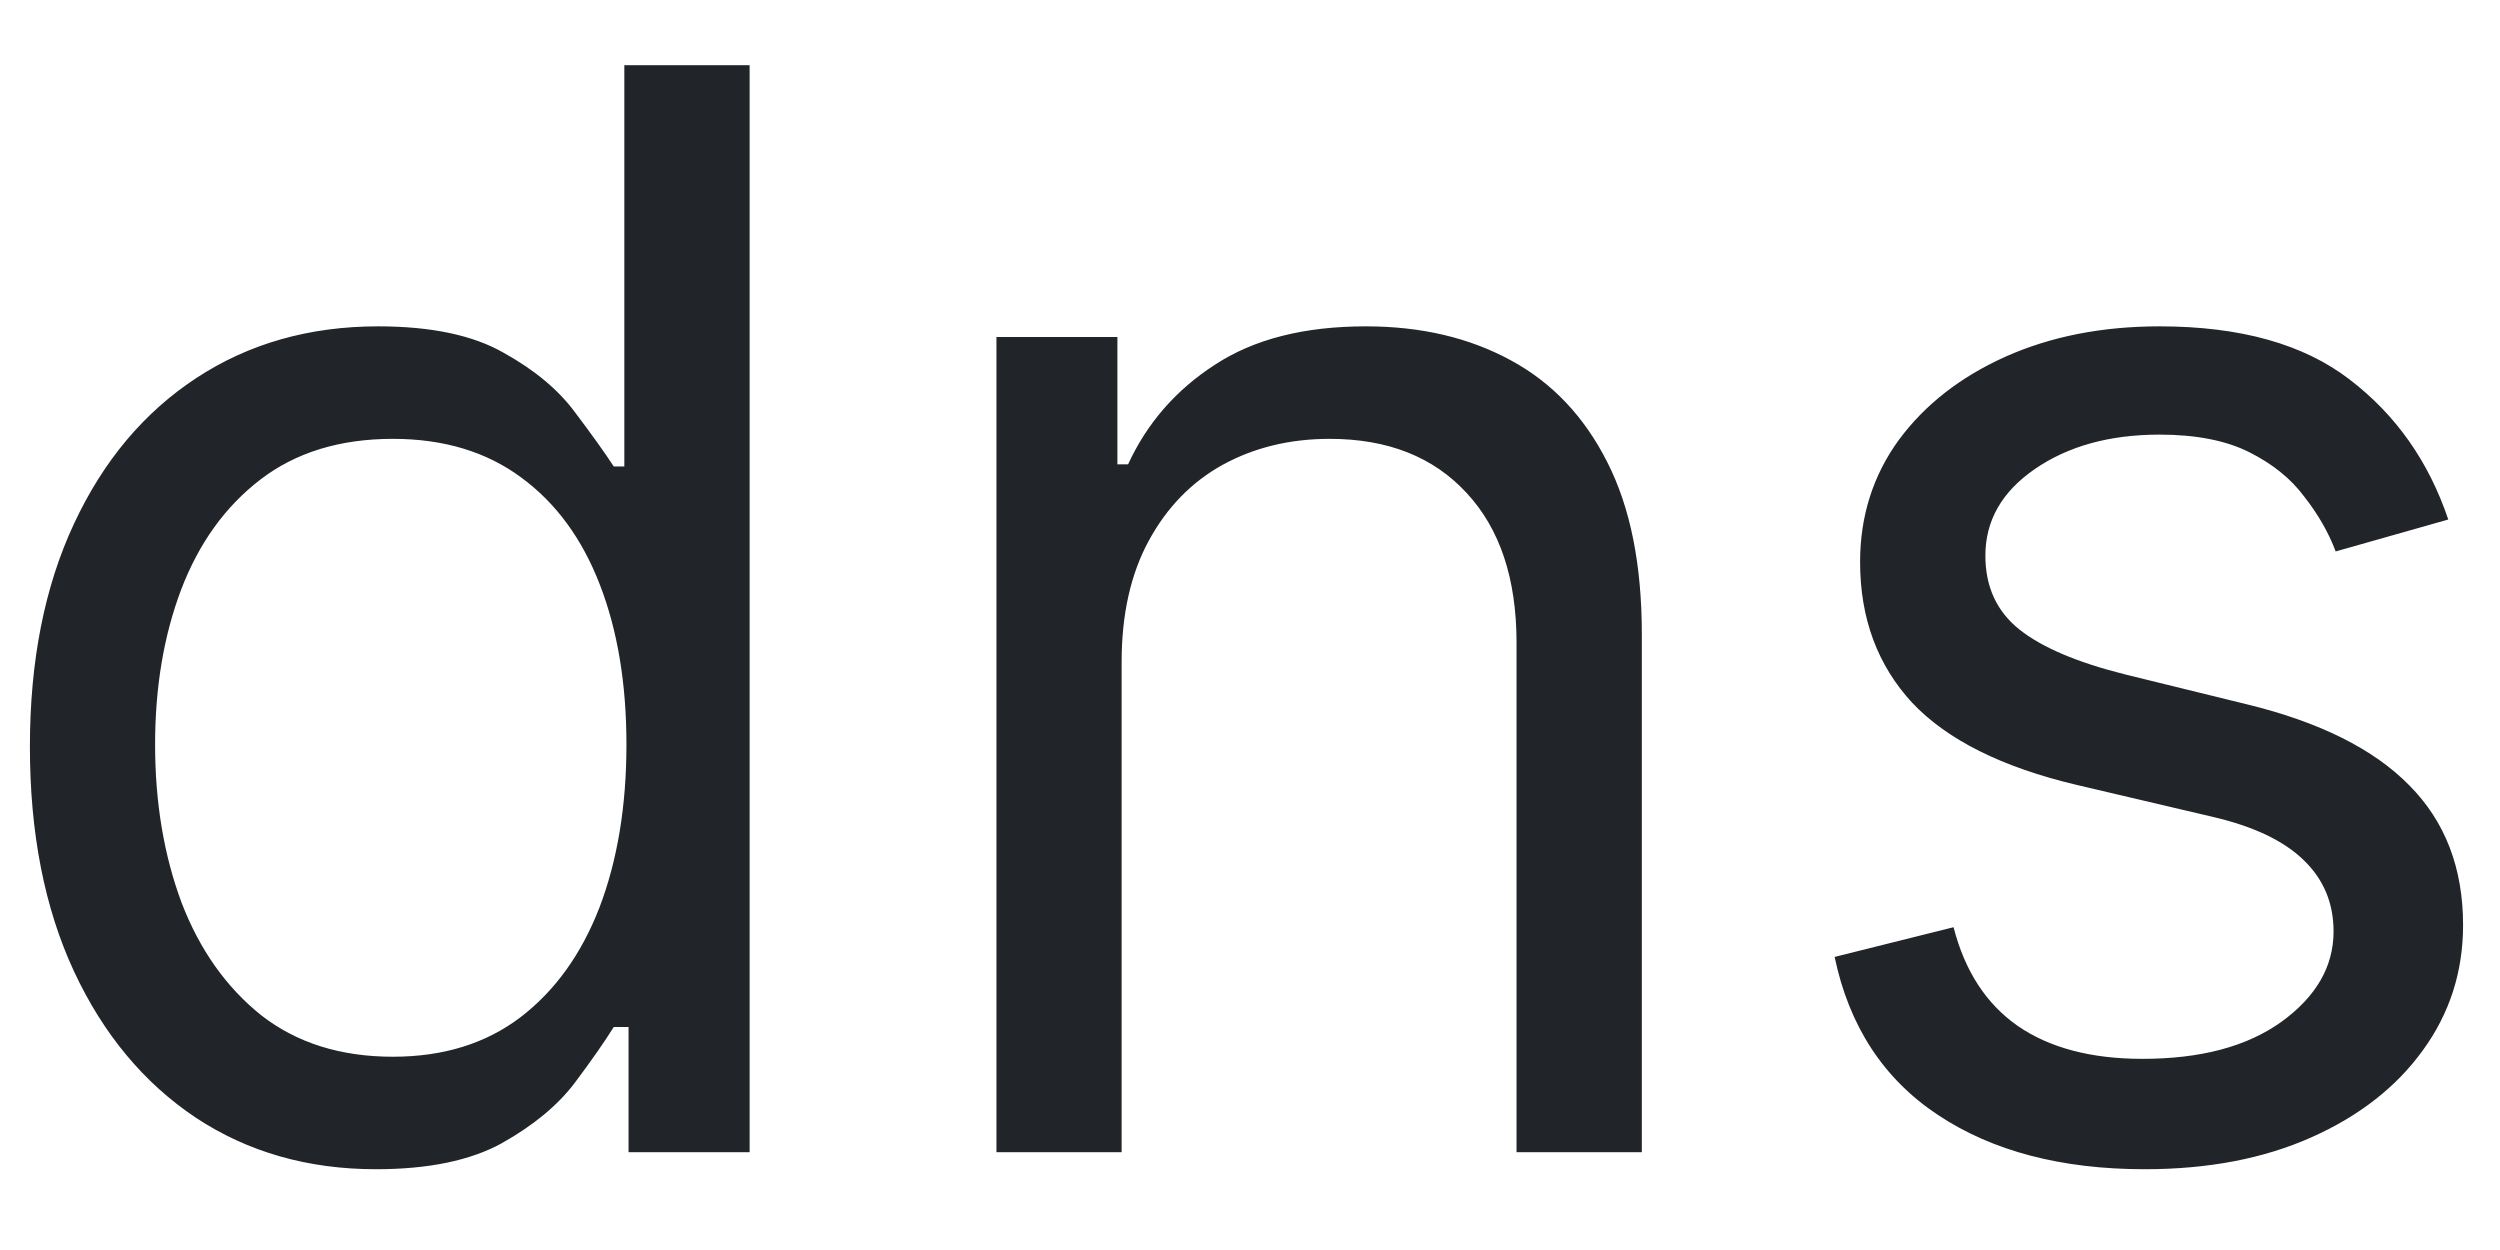 <svg width="26" height="13" viewBox="0 0 26 13" fill="none" xmlns="http://www.w3.org/2000/svg">
<path d="M3.91 12.16C3.203 12.16 2.579 11.982 2.038 11.625C1.497 11.264 1.074 10.756 0.769 10.101C0.463 9.442 0.311 8.664 0.311 7.766C0.311 6.875 0.463 6.103 0.769 5.448C1.074 4.793 1.499 4.287 2.044 3.93C2.588 3.573 3.218 3.394 3.932 3.394C4.484 3.394 4.92 3.486 5.24 3.67C5.564 3.85 5.81 4.057 5.98 4.288C6.153 4.517 6.287 4.704 6.383 4.851H6.493V0.678H7.796V11.983H6.537V10.681H6.383C6.287 10.835 6.151 11.03 5.974 11.266C5.798 11.498 5.545 11.706 5.218 11.89C4.89 12.07 4.454 12.16 3.91 12.16ZM4.086 10.99C4.609 10.99 5.05 10.854 5.411 10.581C5.772 10.305 6.046 9.924 6.234 9.439C6.421 8.949 6.515 8.384 6.515 7.744C6.515 7.111 6.423 6.557 6.239 6.082C6.055 5.604 5.783 5.232 5.422 4.967C5.061 4.699 4.616 4.564 4.086 4.564C3.534 4.564 3.074 4.706 2.706 4.989C2.342 5.269 2.068 5.65 1.884 6.132C1.703 6.611 1.613 7.148 1.613 7.744C1.613 8.347 1.705 8.896 1.889 9.389C2.077 9.878 2.353 10.268 2.717 10.559C3.085 10.846 3.542 10.99 4.086 10.99ZM11.665 6.883V11.983H10.363V3.505H11.621V4.829H11.732C11.93 4.399 12.232 4.053 12.637 3.792C13.042 3.527 13.564 3.394 14.205 3.394C14.779 3.394 15.281 3.512 15.712 3.747C16.142 3.979 16.477 4.333 16.716 4.807C16.956 5.278 17.075 5.874 17.075 6.596V11.983H15.772V6.684C15.772 6.018 15.599 5.499 15.253 5.127C14.908 4.752 14.433 4.564 13.829 4.564C13.413 4.564 13.042 4.655 12.714 4.835C12.39 5.015 12.135 5.278 11.947 5.624C11.759 5.97 11.665 6.39 11.665 6.883ZM25.462 5.403L24.291 5.735C24.218 5.54 24.109 5.35 23.965 5.166C23.826 4.978 23.634 4.824 23.391 4.702C23.149 4.581 22.838 4.52 22.459 4.52C21.94 4.52 21.507 4.64 21.161 4.879C20.819 5.115 20.648 5.414 20.648 5.779C20.648 6.103 20.766 6.358 21.001 6.546C21.237 6.734 21.605 6.89 22.105 7.015L23.364 7.324C24.122 7.508 24.687 7.79 25.058 8.169C25.43 8.544 25.616 9.028 25.616 9.621C25.616 10.107 25.476 10.541 25.197 10.924C24.921 11.306 24.534 11.608 24.037 11.829C23.541 12.05 22.963 12.16 22.304 12.16C21.439 12.16 20.723 11.972 20.157 11.597C19.59 11.222 19.231 10.673 19.08 9.952L20.317 9.643C20.434 10.099 20.657 10.441 20.985 10.67C21.316 10.898 21.748 11.012 22.282 11.012C22.889 11.012 23.371 10.883 23.728 10.626C24.089 10.364 24.269 10.051 24.269 9.687C24.269 9.393 24.166 9.146 23.96 8.947C23.754 8.745 23.437 8.594 23.011 8.495L21.597 8.163C20.821 7.979 20.25 7.694 19.886 7.308C19.526 6.918 19.345 6.43 19.345 5.845C19.345 5.367 19.48 4.943 19.748 4.575C20.02 4.207 20.39 3.919 20.858 3.709C21.329 3.499 21.862 3.394 22.459 3.394C23.298 3.394 23.956 3.578 24.435 3.946C24.917 4.314 25.259 4.8 25.462 5.403Z" fill="#212529"/>
</svg>
